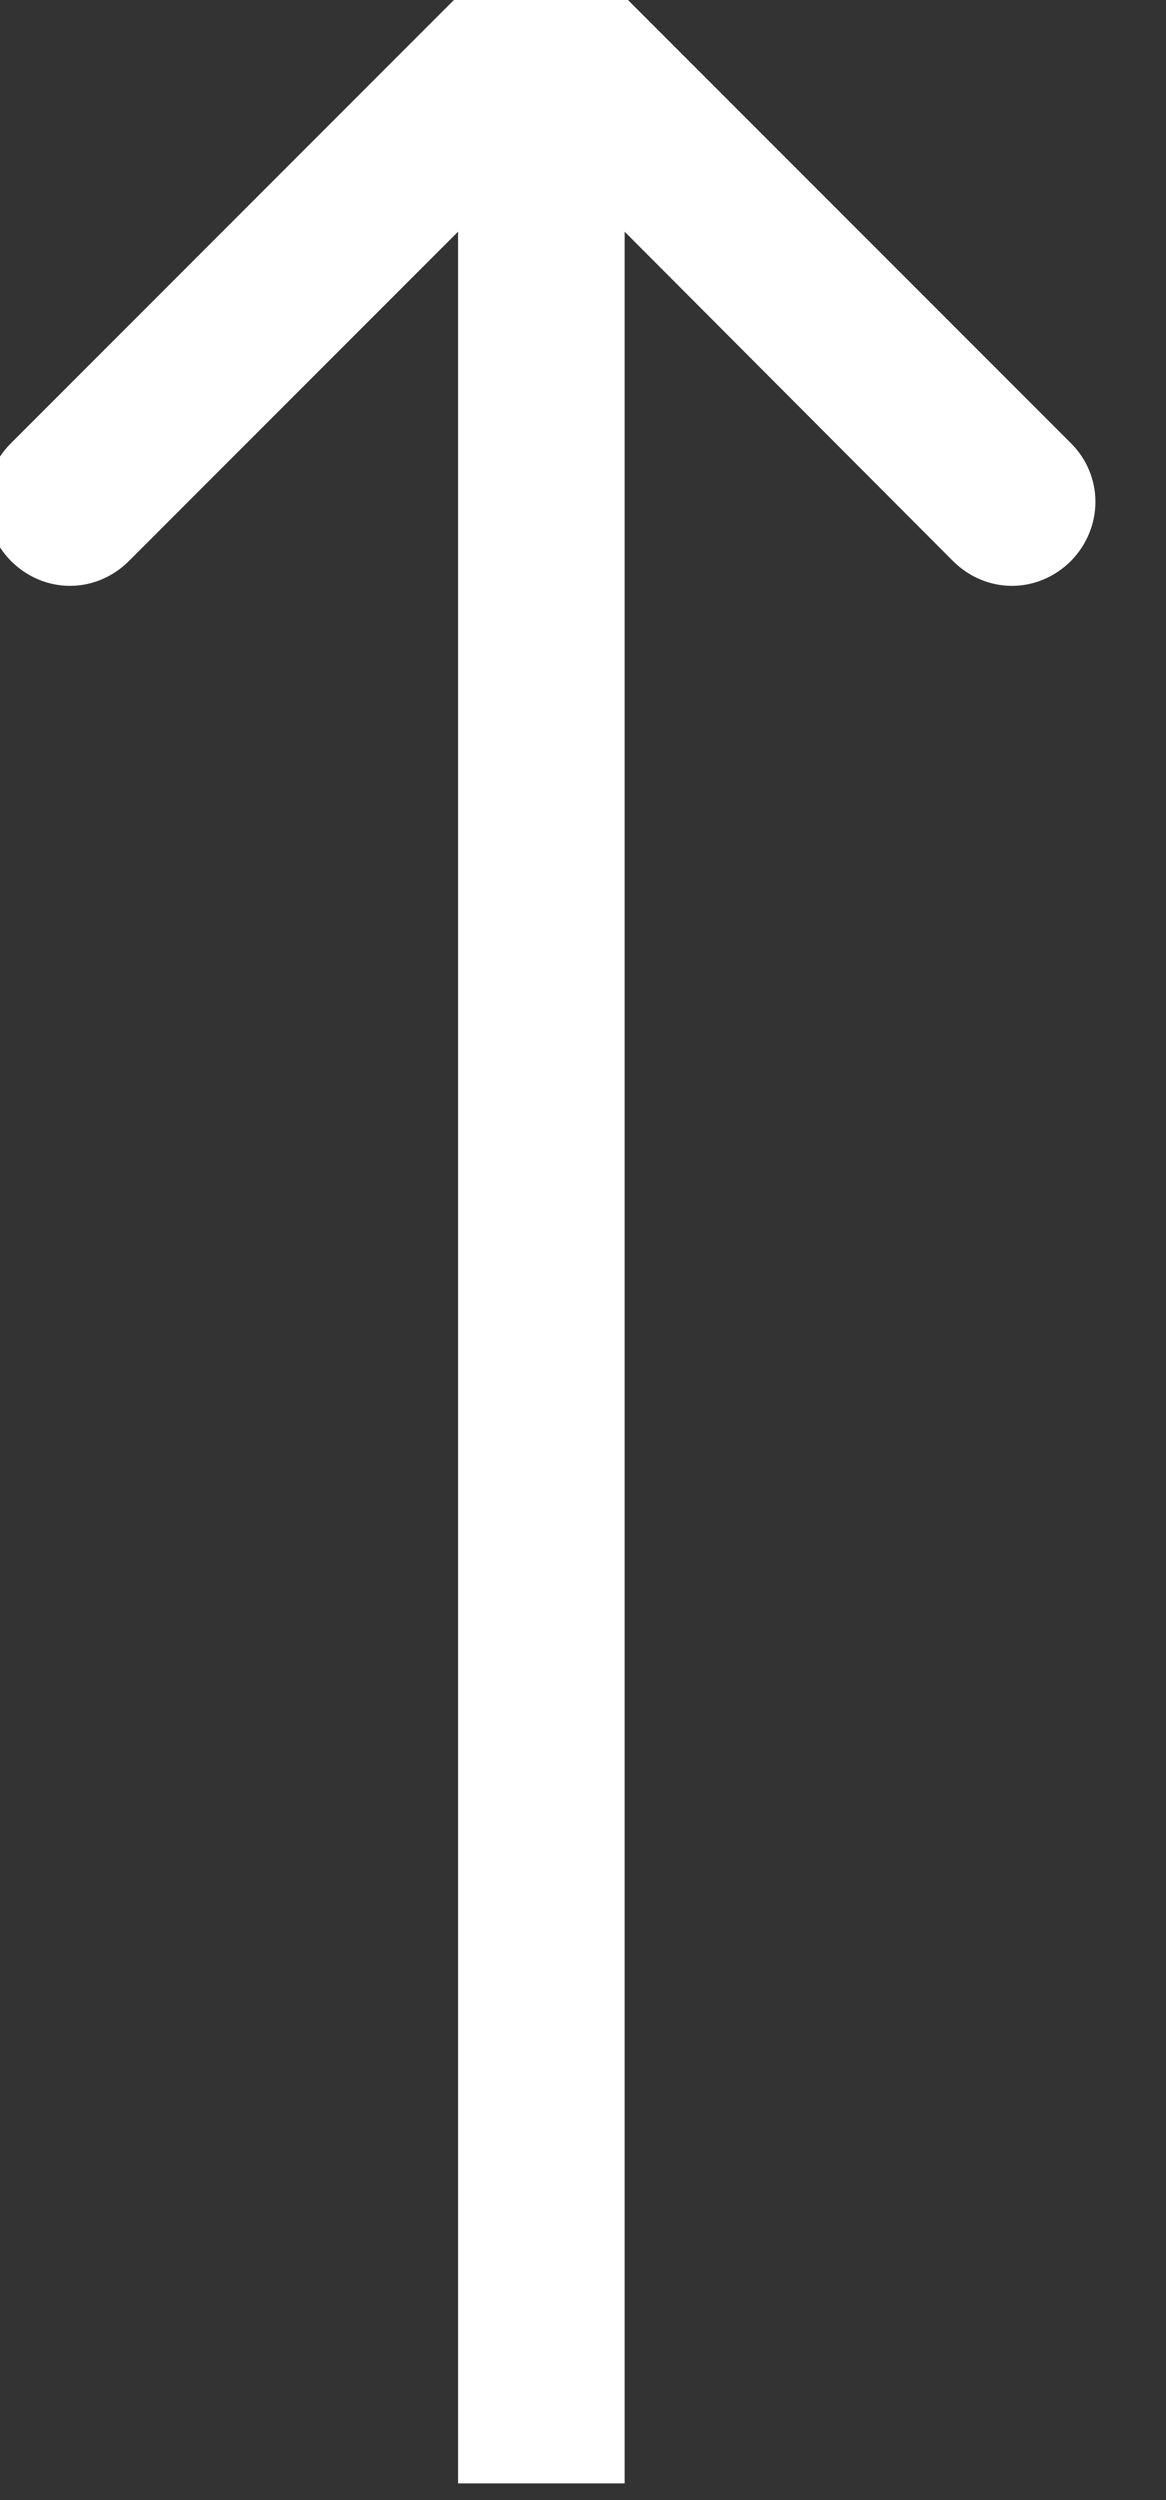 <svg width="14" height="30" viewBox="0 0 14 30" fill="none" xmlns="http://www.w3.org/2000/svg" xmlns:xlink="http://www.w3.org/1999/xlink">
	<rect x="0" y="0" width="14" height="30" fill="#333333" stroke="none"/>
	<desc>
			Created with Pixso.
	</desc>
	<defs/>
	<path id="Arrow 2" d="M5.5 2.78L1.55 6.73C1.15 7.13 0.53 7.13 0.13 6.73C-0.26 6.33 -0.26 5.71 0.13 5.32L5.79 -0.34C6.18 -0.74 6.81 -0.74 7.2 -0.34L12.86 5.32C13.25 5.71 13.25 6.33 12.86 6.73C12.46 7.13 11.84 7.13 11.44 6.73L7.5 2.78L7.5 29.8L5.5 29.8L5.5 2.78Z" fill="#FFFFFF" fill-opacity="1" fill-rule="evenodd"/>
</svg>
